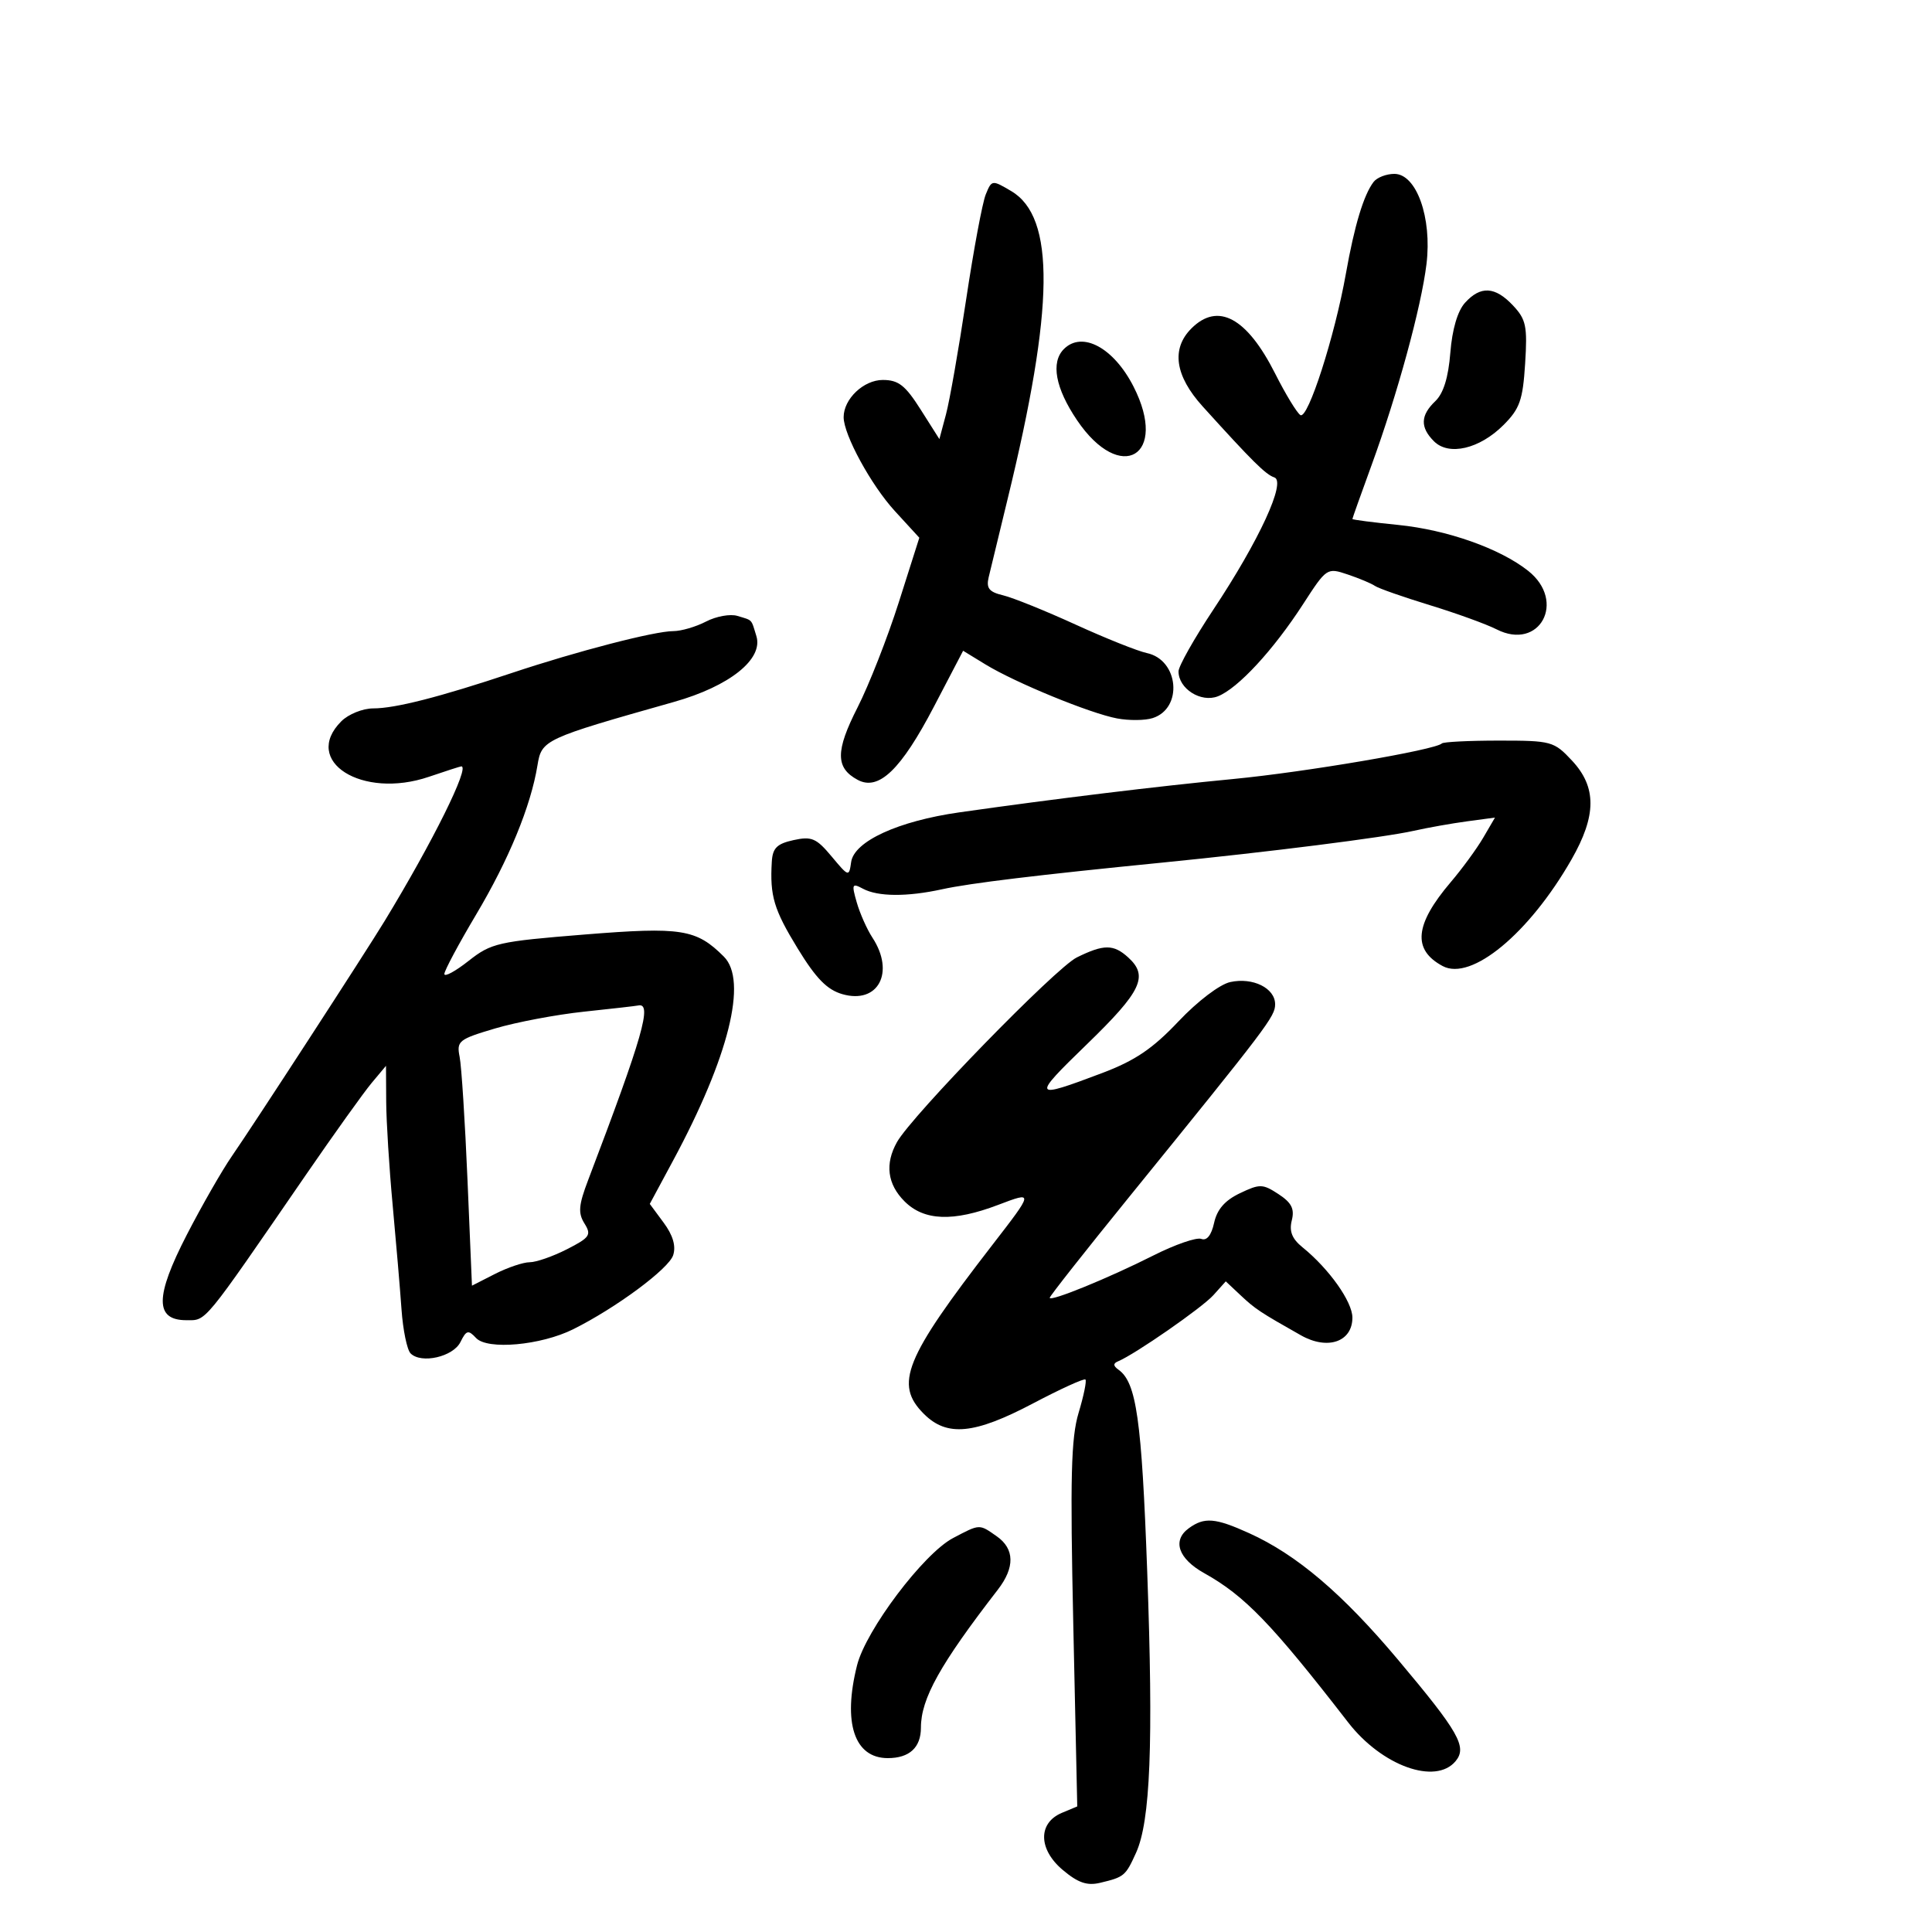 <svg xmlns="http://www.w3.org/2000/svg" width="300" height="300" viewBox="0 0 300 300" version="1.1">
	<path d="M 213.290 28.250 C 211.750 30.266, 210.317 35.012, 208.988 42.500 C 207.262 52.221, 203.094 65.176, 201.926 64.454 C 201.392 64.124, 199.625 61.220, 198 57.999 C 193.612 49.308, 189.114 46.886, 185 51 C 181.839 54.161, 182.445 58.353, 186.750 63.110 C 194.486 71.659, 196.537 73.691, 197.875 74.131 C 199.760 74.751, 195.525 83.934, 188.411 94.655 C 185.435 99.140, 183 103.457, 183 104.250 C 183 106.946, 186.479 109.151, 189.110 108.123 C 192.216 106.908, 197.720 100.956, 202.346 93.807 C 205.996 88.168, 206.061 88.125, 209.265 89.202 C 211.044 89.801, 212.950 90.600, 213.500 90.979 C 214.050 91.359, 217.875 92.701, 222 93.962 C 226.125 95.224, 230.800 96.917, 232.389 97.725 C 239.076 101.127, 243.265 93.379, 237.298 88.644 C 232.922 85.173, 224.722 82.275, 217.106 81.511 C 213.198 81.118, 210 80.704, 210 80.590 C 210 80.476, 211.336 76.722, 212.969 72.248 C 217.004 61.191, 220.701 47.652, 221.506 40.985 C 222.374 33.792, 219.950 27, 216.514 27 C 215.266 27, 213.815 27.563, 213.290 28.250 M 153.066 30.195 C 152.549 31.463, 151.179 38.800, 150.023 46.500 C 148.867 54.200, 147.458 62.228, 146.893 64.340 L 145.866 68.180 142.955 63.590 C 140.566 59.823, 139.512 59, 137.079 59 C 134.103 59, 131 61.949, 131 64.777 C 131 67.511, 135.266 75.334, 138.946 79.348 L 142.752 83.500 139.572 93.500 C 137.823 99, 134.938 106.358, 133.161 109.850 C 129.712 116.626, 129.719 119.244, 133.193 121.103 C 136.449 122.846, 139.908 119.517, 145.026 109.717 L 149.553 101.050 153.026 103.174 C 157.657 106.007, 169.276 110.774, 173.464 111.559 C 175.313 111.906, 177.794 111.883, 178.978 111.507 C 183.729 109.999, 183.058 102.460, 178.079 101.406 C 176.660 101.106, 171.675 99.113, 167 96.978 C 162.325 94.842, 157.266 92.800, 155.758 92.441 C 153.585 91.923, 153.120 91.342, 153.518 89.644 C 153.794 88.465, 155.121 82.988, 156.466 77.472 C 163.725 47.711, 163.889 33.729, 157.027 29.675 C 154.045 27.913, 153.995 27.920, 153.066 30.195 M 227.486 47.015 C 226.332 48.291, 225.495 51.137, 225.207 54.765 C 224.901 58.623, 224.138 61.086, 222.876 62.289 C 220.560 64.498, 220.497 66.354, 222.664 68.521 C 224.971 70.828, 229.735 69.718, 233.451 66.007 C 235.990 63.471, 236.460 62.142, 236.821 56.472 C 237.191 50.656, 236.972 49.599, 234.946 47.442 C 232.156 44.472, 229.904 44.344, 227.486 47.015 M 165.200 54.200 C 163.134 56.266, 163.878 60.278, 167.250 65.260 C 174.021 75.262, 181.506 70.792, 176.013 60.026 C 172.933 53.987, 168.046 51.354, 165.200 54.200 M 109.636 96.513 C 108.060 97.331, 105.770 98, 104.546 98 C 101.646 98, 89.597 101.123, 79.500 104.492 C 68.256 108.243, 61.384 110, 57.951 110 C 56.328 110, 54.100 110.900, 53 112 C 46.805 118.195, 56.217 124.158, 66.605 120.619 C 69.218 119.729, 71.481 119, 71.634 119 C 73.010 119, 67.184 130.751, 59.734 143 C 56.716 147.962, 39.336 174.716, 36.023 179.500 C 34.500 181.700, 31.345 187.202, 29.012 191.727 C 24.048 201.357, 24.028 205, 28.940 205 C 32.097 205, 31.353 205.904, 47.500 182.430 C 51.900 176.034, 56.498 169.608, 57.718 168.150 L 59.937 165.500 59.968 171.076 C 59.986 174.143, 60.435 181.343, 60.968 187.076 C 61.500 192.809, 62.120 200.123, 62.347 203.329 C 62.573 206.535, 63.208 209.608, 63.757 210.157 C 65.415 211.815, 70.361 210.687, 71.498 208.392 C 72.414 206.544, 72.712 206.467, 73.926 207.766 C 75.688 209.653, 83.988 208.905, 89 206.408 C 95.661 203.090, 103.861 197.013, 104.533 194.897 C 104.984 193.475, 104.494 191.807, 103.052 189.857 L 100.897 186.942 104.514 180.221 C 113.170 164.138, 116.127 152.270, 112.405 148.548 C 108.119 144.262, 105.826 143.898, 90.763 145.113 C 77.310 146.198, 76.287 146.431, 72.750 149.216 C 70.688 150.840, 69 151.749, 69 151.238 C 69 150.726, 71.217 146.580, 73.926 142.025 C 79.018 133.465, 82.423 125.185, 83.456 118.854 C 84.108 114.865, 84.436 114.712, 104.661 108.993 C 113.298 106.551, 118.552 102.355, 117.452 98.778 C 116.611 96.045, 116.925 96.378, 114.500 95.637 C 113.400 95.301, 111.211 95.695, 109.636 96.513 M 223.892 115.441 C 222.887 116.447, 202.658 119.895, 191.500 120.963 C 179.733 122.090, 163.901 124.018, 149 126.138 C 139.468 127.495, 132.622 130.635, 132.166 133.861 C 131.837 136.185, 131.788 136.171, 129.129 132.985 C 126.762 130.150, 126.027 129.835, 123.213 130.453 C 120.635 131.020, 119.969 131.686, 119.844 133.829 C 119.535 139.140, 120.157 141.217, 123.871 147.291 C 126.712 151.936, 128.431 153.692, 130.804 154.373 C 136.365 155.967, 139.005 150.990, 135.465 145.588 C 134.621 144.299, 133.528 141.841, 133.036 140.125 C 132.217 137.271, 132.300 137.090, 134.005 138.003 C 136.330 139.247, 140.854 139.276, 146.307 138.081 C 150.609 137.138, 161.140 135.864, 180.500 133.942 C 196.919 132.312, 214.981 130.030, 219.500 129.013 C 221.700 128.518, 225.444 127.853, 227.820 127.534 L 232.140 126.954 230.320 130.069 C 229.319 131.782, 227.045 134.892, 225.268 136.980 C 219.661 143.566, 219.286 147.477, 224.020 150.011 C 228.462 152.388, 237.445 144.956, 244.020 133.464 C 247.922 126.644, 247.945 122.223, 244.099 118.106 C 241.297 115.106, 240.909 115, 232.765 115 C 228.128 115, 224.135 115.199, 223.892 115.441 M 167.206 148.669 C 163.936 150.280, 141.612 173.205, 139.285 177.341 C 137.384 180.721, 137.785 183.876, 140.455 186.545 C 143.486 189.577, 148.008 189.749, 154.989 187.096 C 160.541 184.987, 160.544 184.969, 154.043 193.377 C 140.454 210.955, 138.843 214.934, 143.455 219.545 C 147.046 223.137, 151.280 222.730, 160.417 217.917 C 164.679 215.671, 168.338 214.004, 168.547 214.213 C 168.756 214.422, 168.279 216.747, 167.486 219.379 C 166.311 223.283, 166.159 229.353, 166.661 252.332 L 167.276 280.500 164.888 281.500 C 161.157 283.062, 161.219 287.165, 165.023 290.366 C 167.396 292.363, 168.800 292.845, 170.827 292.362 C 174.572 291.468, 174.771 291.301, 176.402 287.708 C 178.634 282.787, 179.110 270.817, 178.137 244 C 177.281 220.416, 176.465 214.674, 173.687 212.694 C 172.846 212.095, 172.822 211.714, 173.605 211.389 C 176.245 210.293, 186.668 203.058, 188.419 201.107 L 190.338 198.969 192.632 201.124 C 194.903 203.258, 195.662 203.761, 202.008 207.347 C 206.151 209.689, 210 208.365, 210 204.598 C 210 202.126, 206.377 197.020, 202.249 193.677 C 200.625 192.361, 200.163 191.200, 200.587 189.508 C 201.039 187.707, 200.560 186.758, 198.526 185.425 C 196.073 183.818, 195.627 183.807, 192.531 185.284 C 190.204 186.394, 188.985 187.793, 188.526 189.883 C 188.102 191.813, 187.392 192.704, 186.537 192.376 C 185.806 192.095, 182.461 193.253, 179.102 194.948 C 172.141 198.462, 163 202.192, 163 201.518 C 163 201.269, 168.512 194.272, 175.250 185.968 C 196.944 159.230, 198 157.836, 198 155.939 C 198 153.433, 194.540 151.722, 191.030 152.494 C 189.395 152.852, 185.956 155.468, 182.978 158.617 C 178.979 162.845, 176.248 164.692, 171.140 166.622 C 160.262 170.732, 160.144 170.513, 168.750 162.175 C 177.273 153.918, 178.389 151.567, 175.171 148.655 C 172.902 146.601, 171.396 146.604, 167.206 148.669 M 90.691 157.091 C 86.397 157.545, 80.175 158.720, 76.865 159.702 C 71.219 161.378, 70.880 161.650, 71.372 164.109 C 71.660 165.551, 72.209 174.134, 72.591 183.184 L 73.286 199.639 76.854 197.819 C 78.817 196.819, 81.246 196, 82.251 196 C 83.257 196, 85.860 195.092, 88.037 193.981 C 91.599 192.164, 91.870 191.765, 90.755 189.980 C 89.741 188.356, 89.844 187.138, 91.324 183.248 C 99.836 160.883, 101.343 155.618, 99.083 156.133 C 98.763 156.206, 94.986 156.637, 90.691 157.091 M 184.582 237.316 C 181.993 239.209, 182.965 242.031, 186.979 244.272 C 193.296 247.800, 197.462 252.119, 209.356 267.472 C 214.574 274.208, 222.920 277.211, 226.025 273.470 C 227.850 271.271, 226.544 268.973, 217.066 257.700 C 208.439 247.439, 201.365 241.426, 193.982 238.077 C 188.697 235.680, 187.007 235.543, 184.582 237.316 M 147.984 238.833 C 143.420 241.234, 134.463 253.106, 133.084 258.582 C 130.836 267.507, 132.655 273, 137.857 273 C 141.214 273, 143 271.357, 143 268.268 C 143 263.774, 145.970 258.446, 154.944 246.842 C 157.610 243.395, 157.552 240.500, 154.777 238.557 C 152.020 236.625, 152.195 236.618, 147.984 238.833" stroke="none" fill="black" fill-rule="evenodd"/>
</svg>